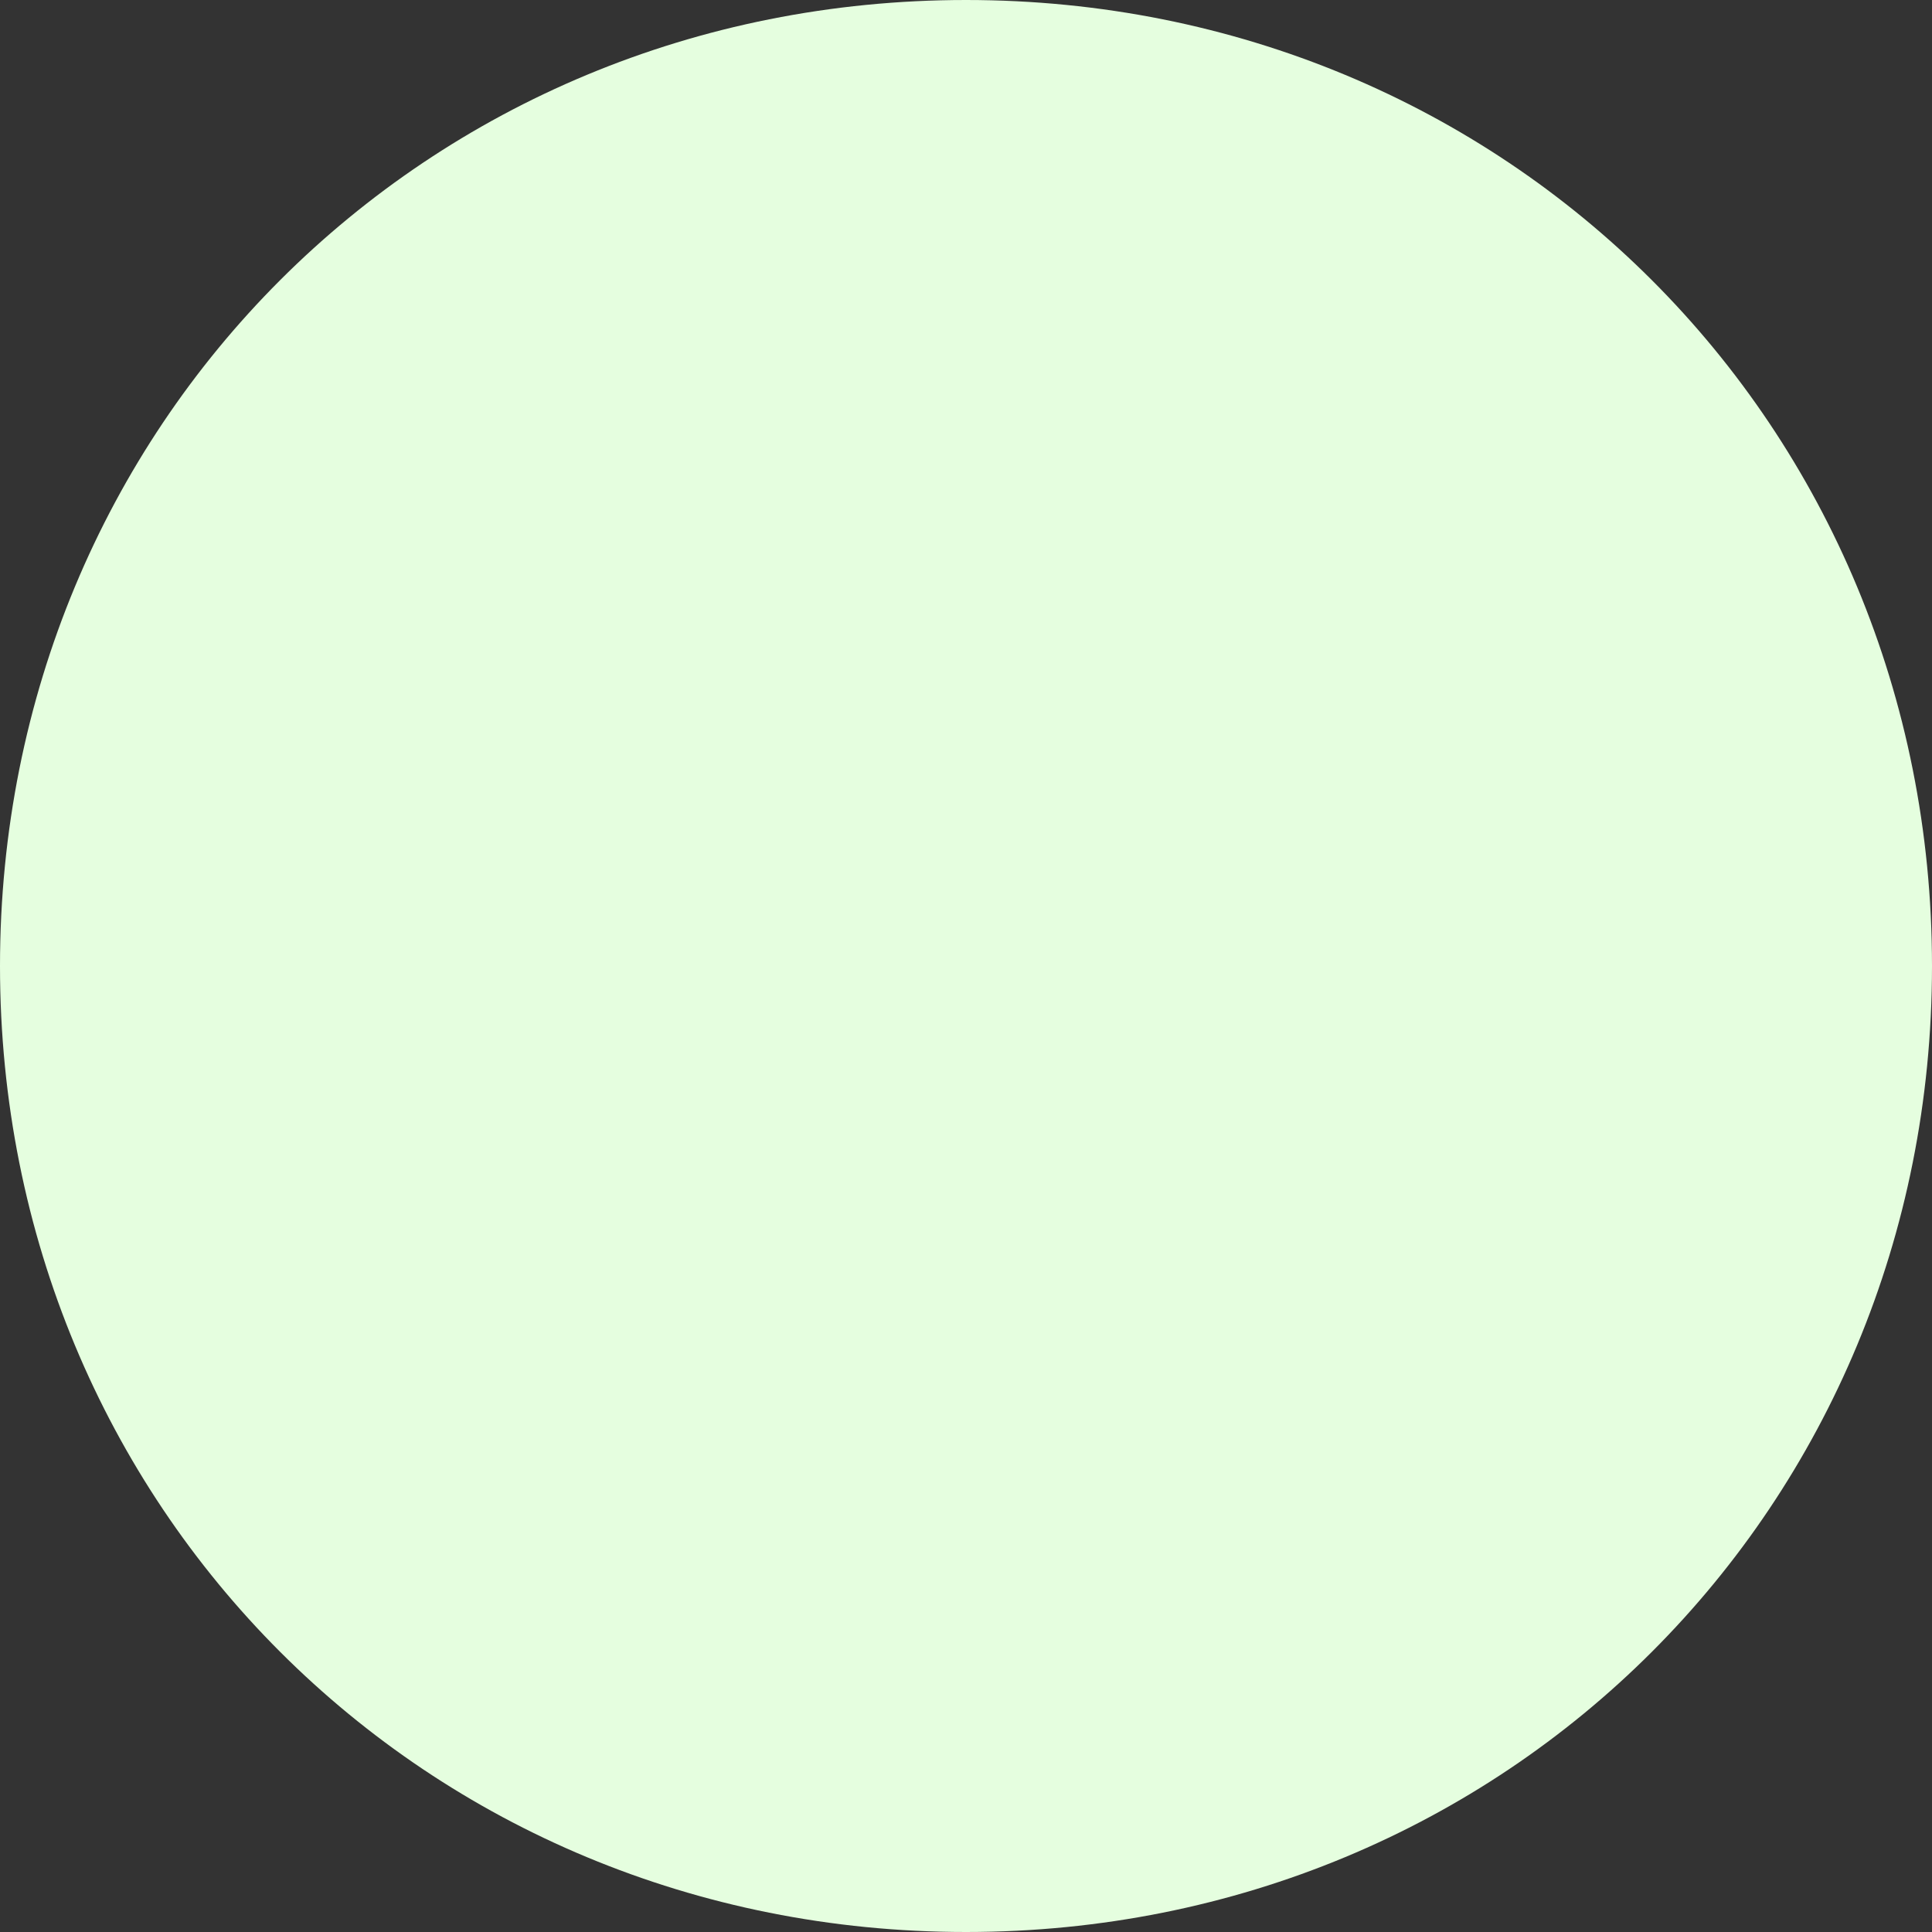 ﻿<?xml version="1.0" encoding="utf-8"?>
<svg version="1.1" xmlns:xlink="http://www.w3.org/1999/xlink" width="63px" height="63px" xmlns="http://www.w3.org/2000/svg">
  <rect width="100%" height="100%" fill="#333333" stroke="none"/>
  <g transform="matrix(1 0 0 1 -598 -65 )">
    <path d="M 629.5 65  C 647.14 65  661 78.86  661 96.5  C 661 114.14  647.14 128  629.5 128  C 611.86 128  598 114.14  598 96.5  C 598 78.86  611.86 65  629.5 65  Z " fill-rule="nonzero" fill="#e5fedf" stroke="none" />
  </g>
</svg>